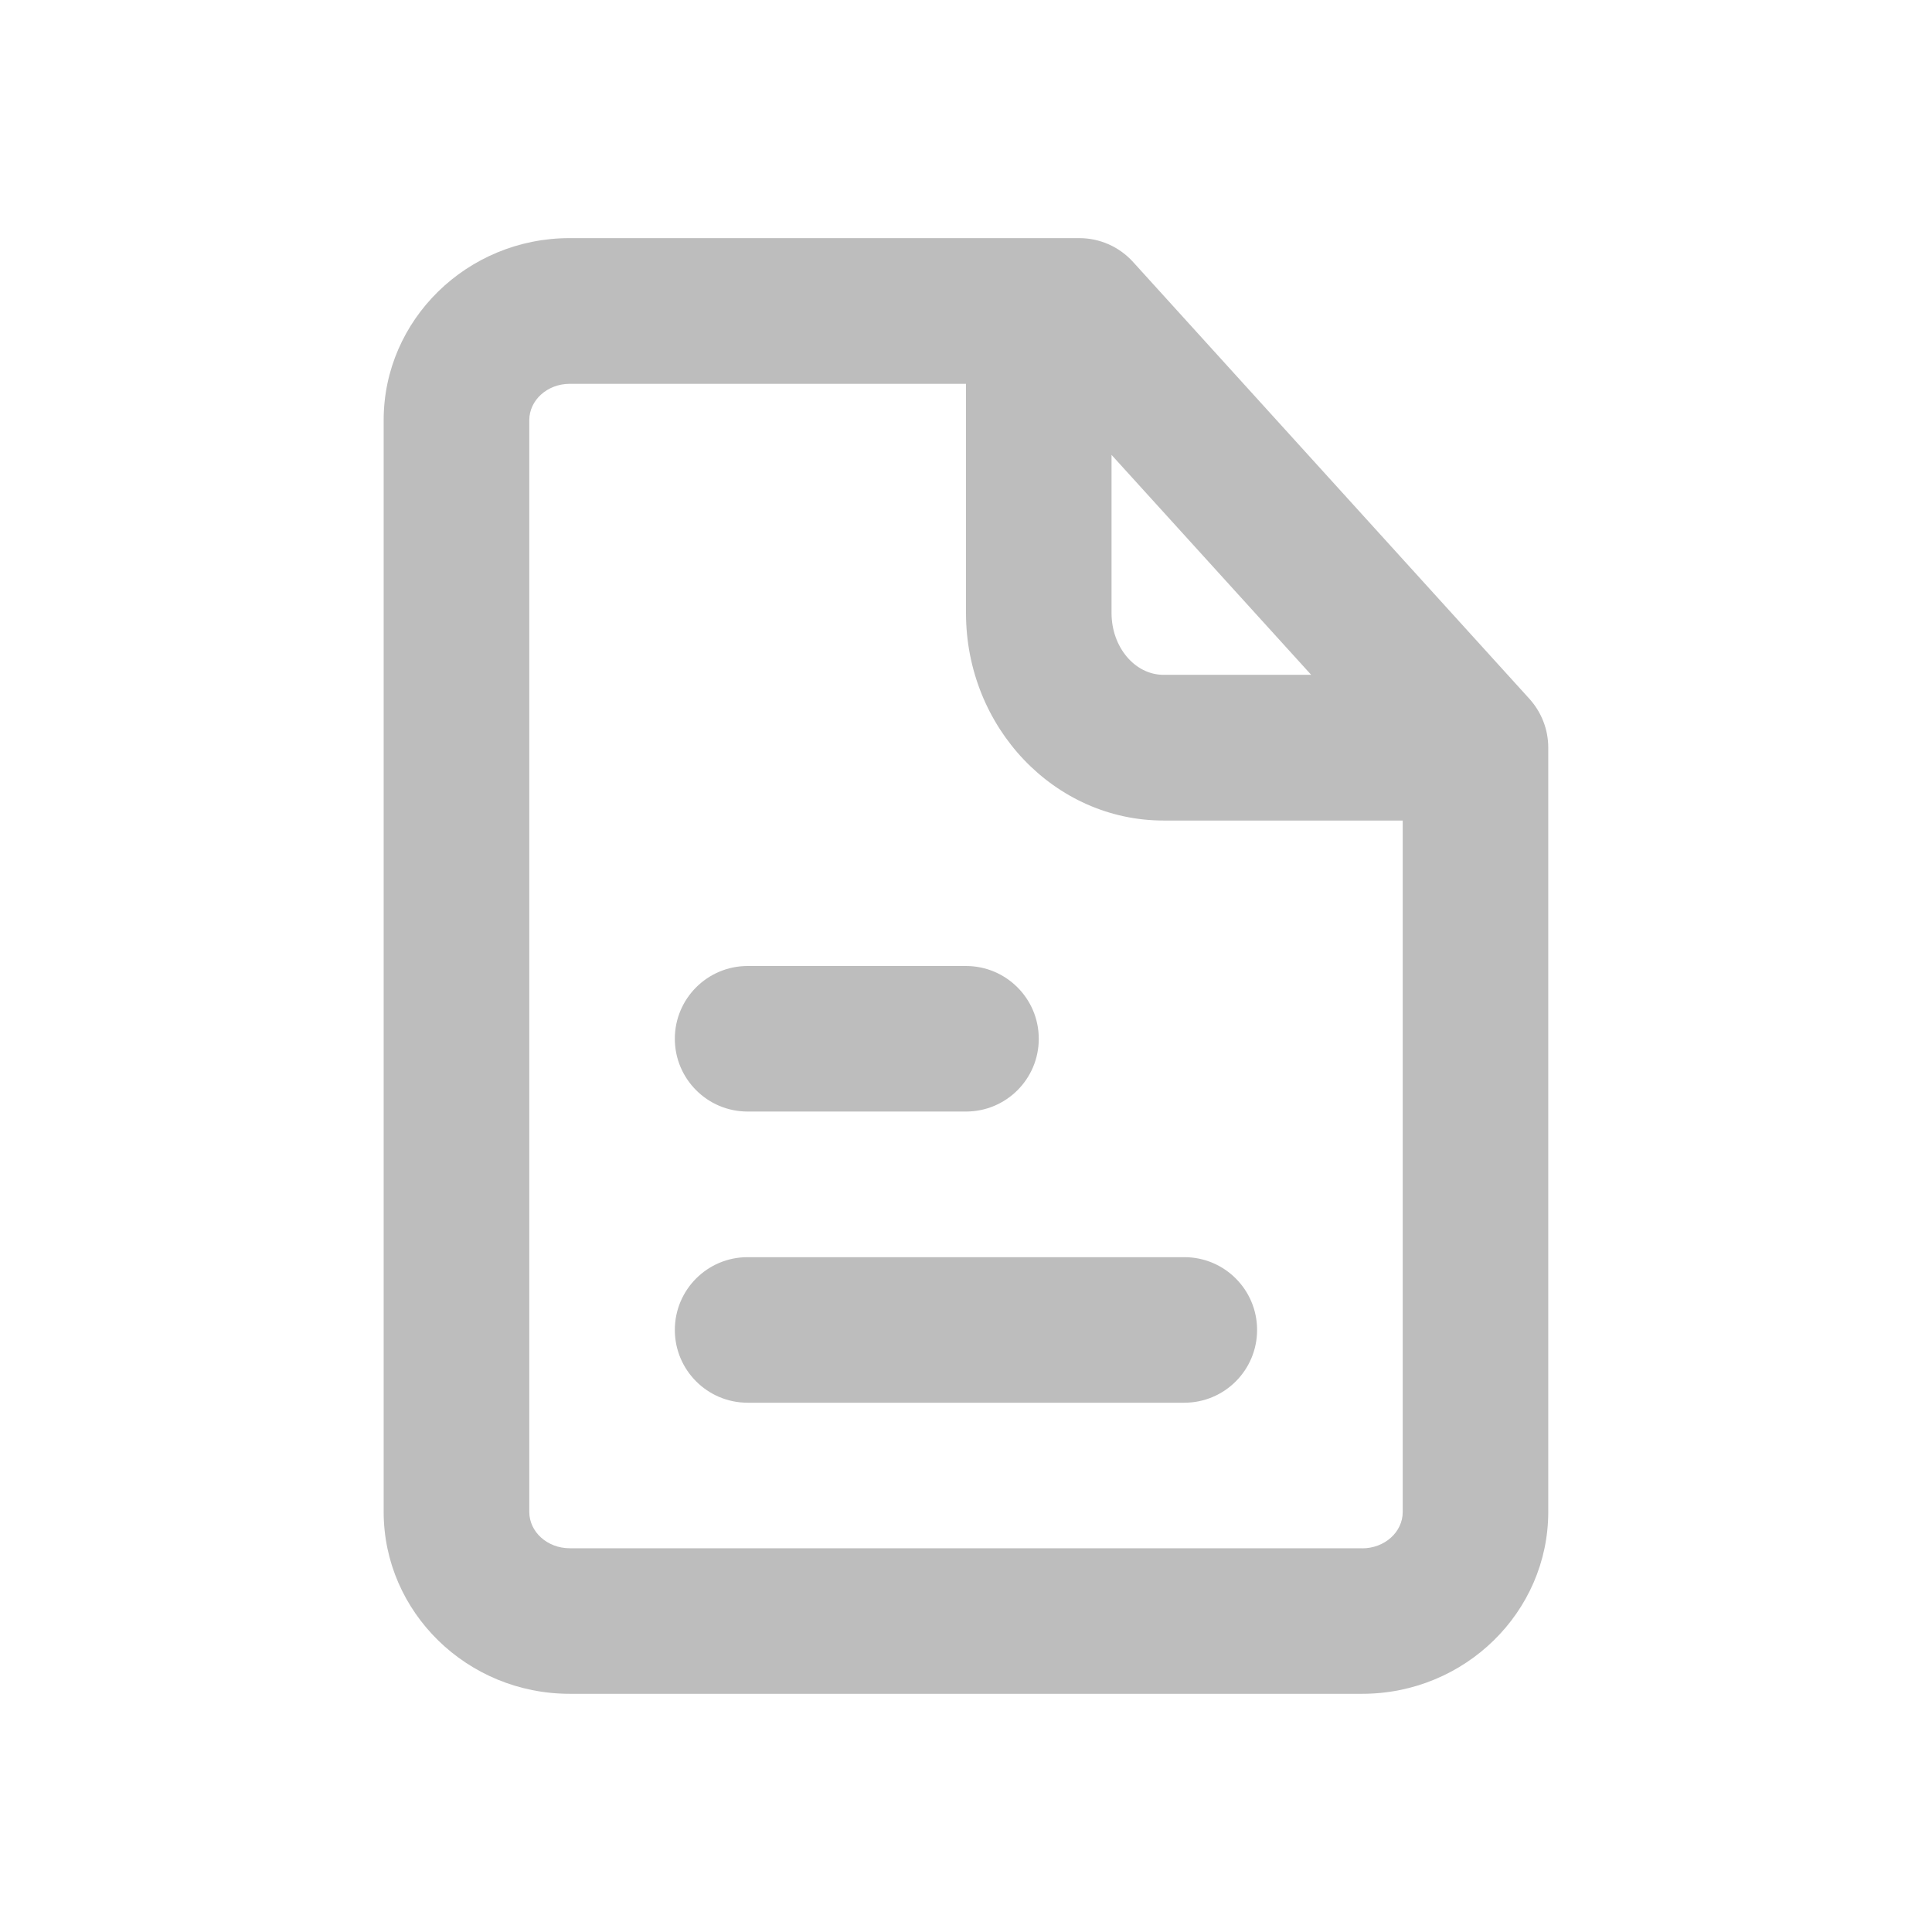 <svg xmlns="http://www.w3.org/2000/svg" width="24" height="24" viewBox="0 0 24 24">
    <g fill="none" fill-rule="evenodd">
        <g fill="#BDBDBD">
            <g>
                <g>
                    <g>
                        <path d="M14.712 15.617c.5 0 .904.405.904.904s-.404.904-.904.904H9.287c-.499 0-.904-.405-.904-.904 0-.5.405-.904.904-.904zM12 12c.499 0 .904.405.904.904 0 .5-.405.904-.904.904H9.287c-.499 0-.904-.405-.904-.904S8.788 12 9.287 12zm4.922 7.233H7.077c-.277 0-.502-.202-.502-.452V5.22c0-.25.225-.452.502-.452H12v2.848c0 1.421 1.1 2.577 2.454 2.577h2.971v8.59c0 .249-.225.451-.503.451zM13.808 5.651l2.48 2.732h-1.834c-.356 0-.646-.344-.646-.768V5.65zm5.19 3.029l-4.922-5.425c-.172-.19-.414-.297-.67-.297h-6.33c-1.273 0-2.31 1.015-2.31 2.26v13.563c0 1.246 1.037 2.26 2.31 2.26h9.846c1.274 0 2.311-1.014 2.311-2.26V9.287c0-.225-.084-.44-.235-.607z" transform="translate(-129, -725) translate(0, 716) translate(94, 1) translate(35, 8)"/>
                    </g>
                </g>
            </g>
        </g>
    </g>
</svg>
